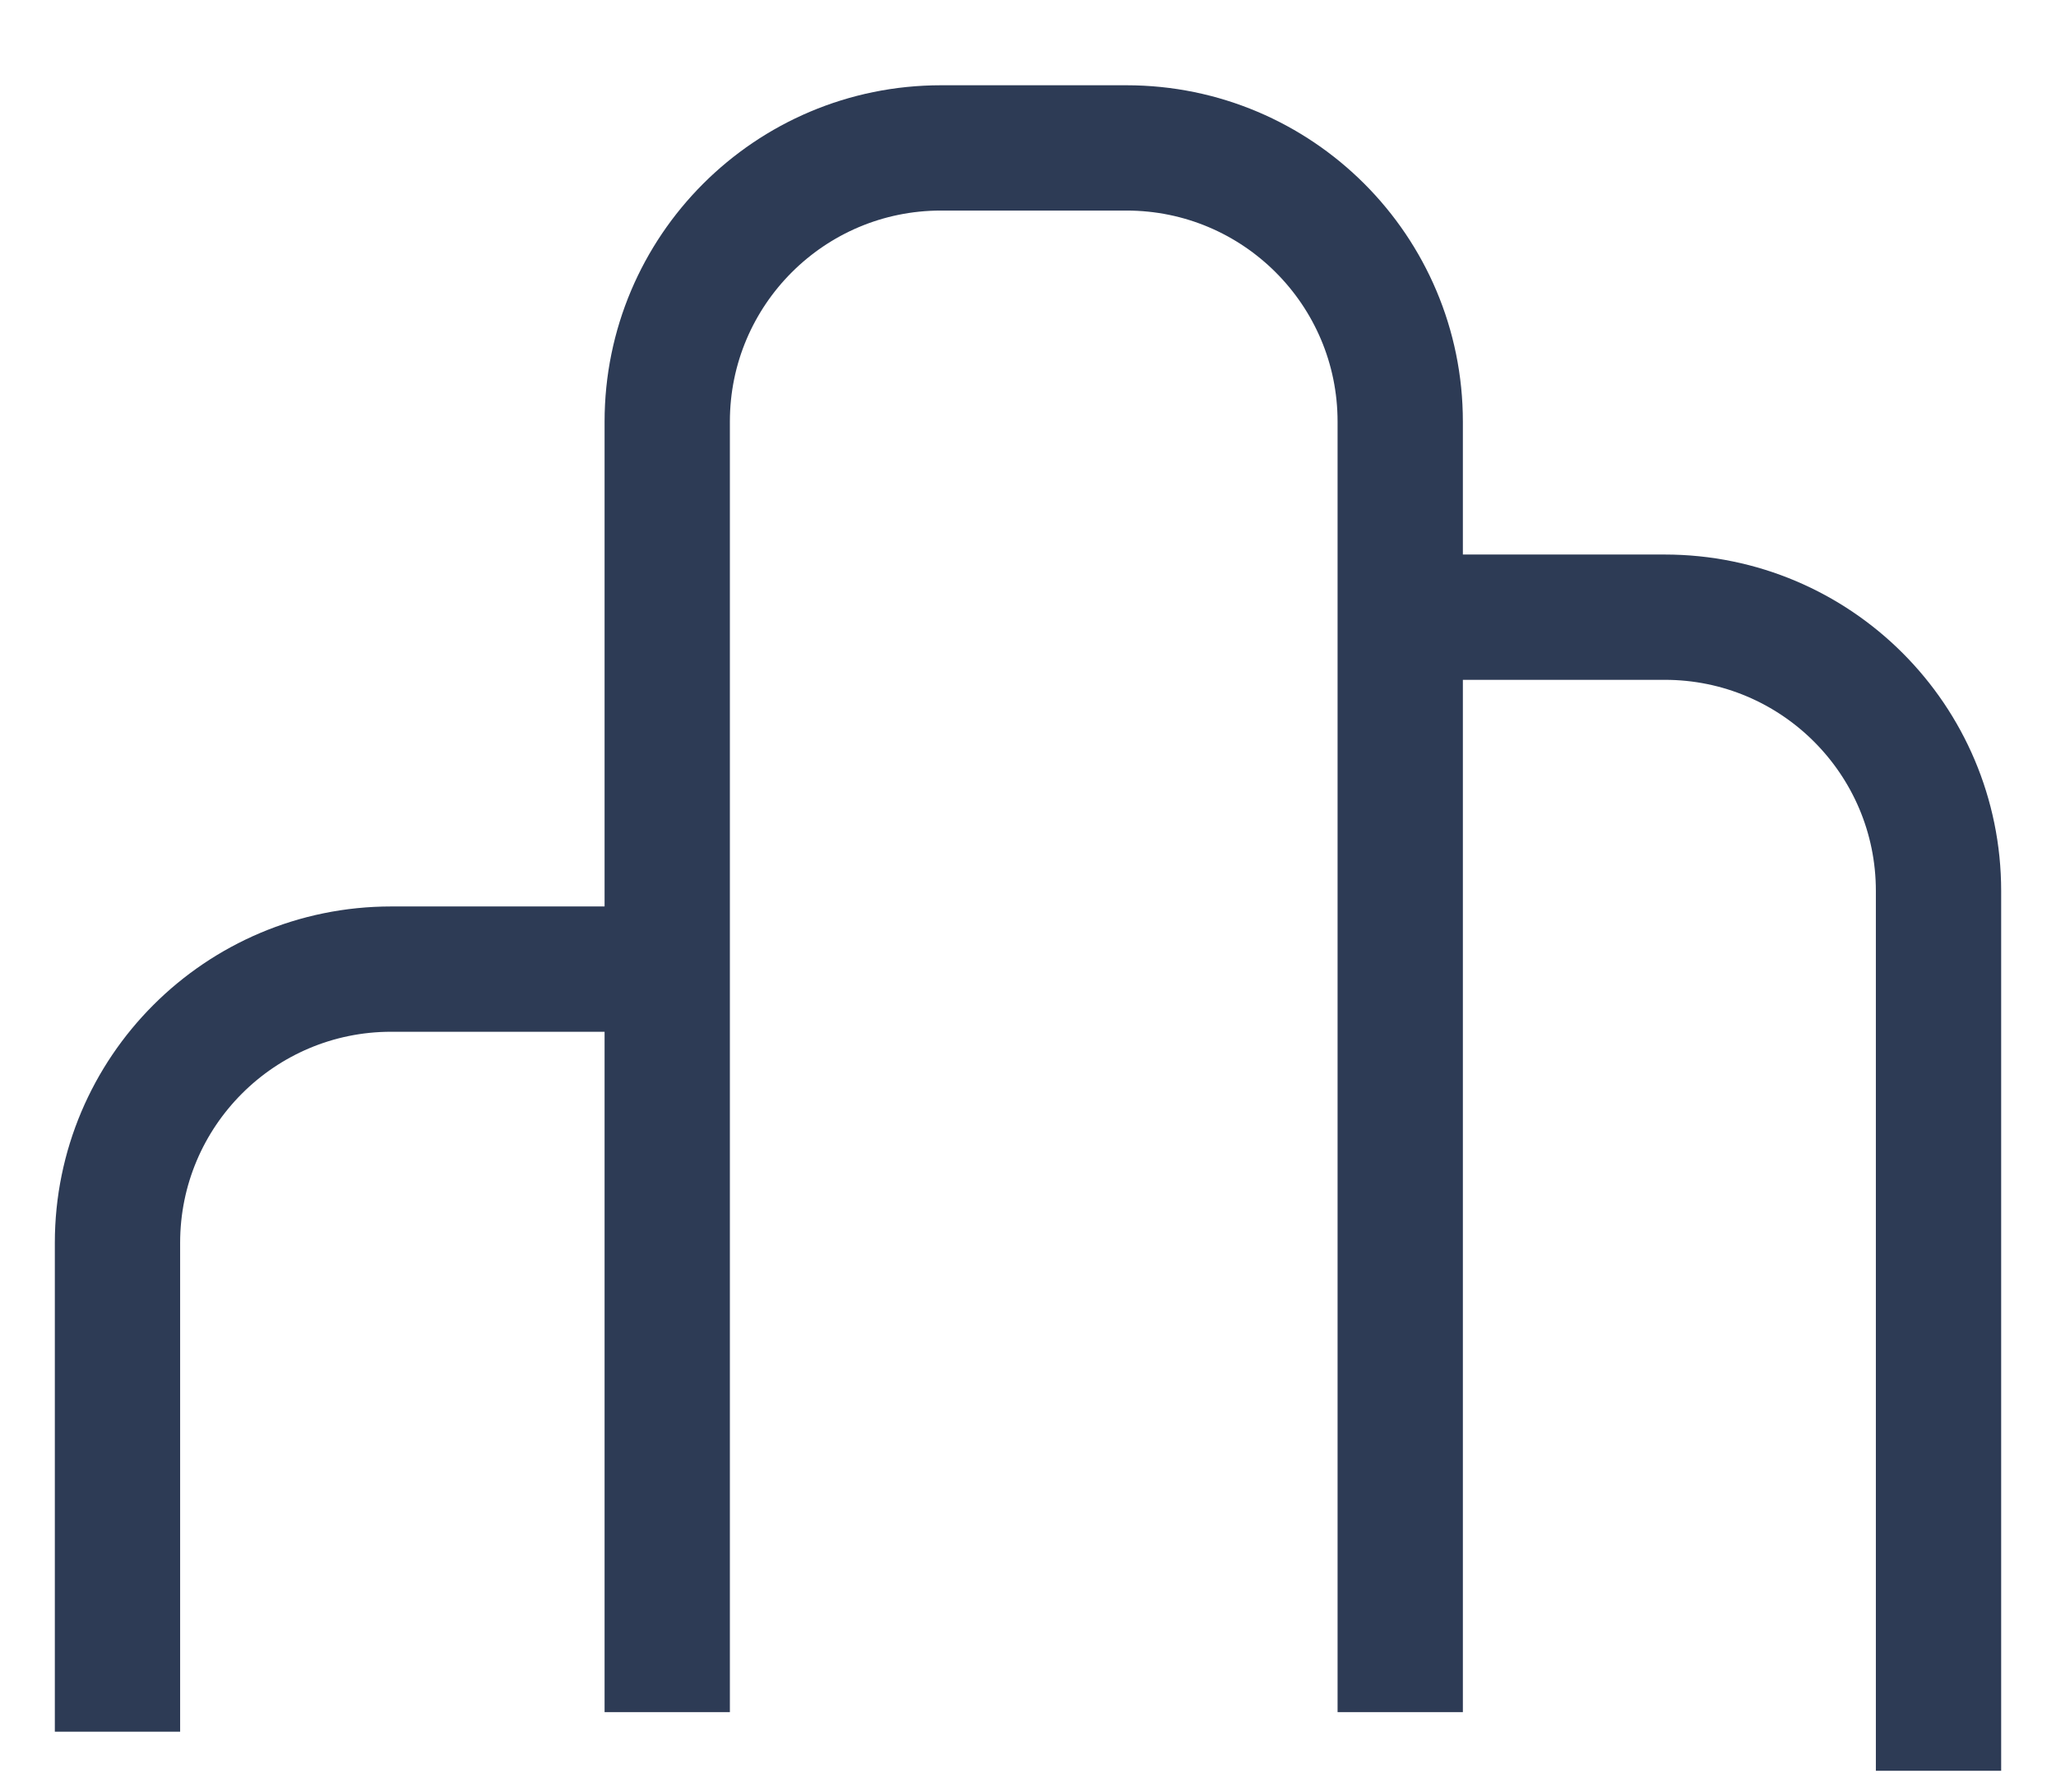 <svg width="70" height="61" viewBox="0 0 70 61" fill="none" xmlns="http://www.w3.org/2000/svg">
<path d="M22.717 58.292V14.356C22.717 9.209 26.89 5.036 32.037 5.036H38.353C43.501 5.036 47.673 9.209 47.673 14.356V58.292" stroke="#2D3B55" stroke-width="4.266"/>
<path d="M4 58.958V51.635V42.315C4 37.168 8.173 32.995 13.32 32.995H22.327" stroke="#2D3B55" stroke-width="4.266"/>
<path d="M66 60.289V40.651V30.333C66 25.186 61.827 21.013 56.68 21.013H47.673" stroke="#2D3B55" stroke-width="4.266"/>
</svg>

